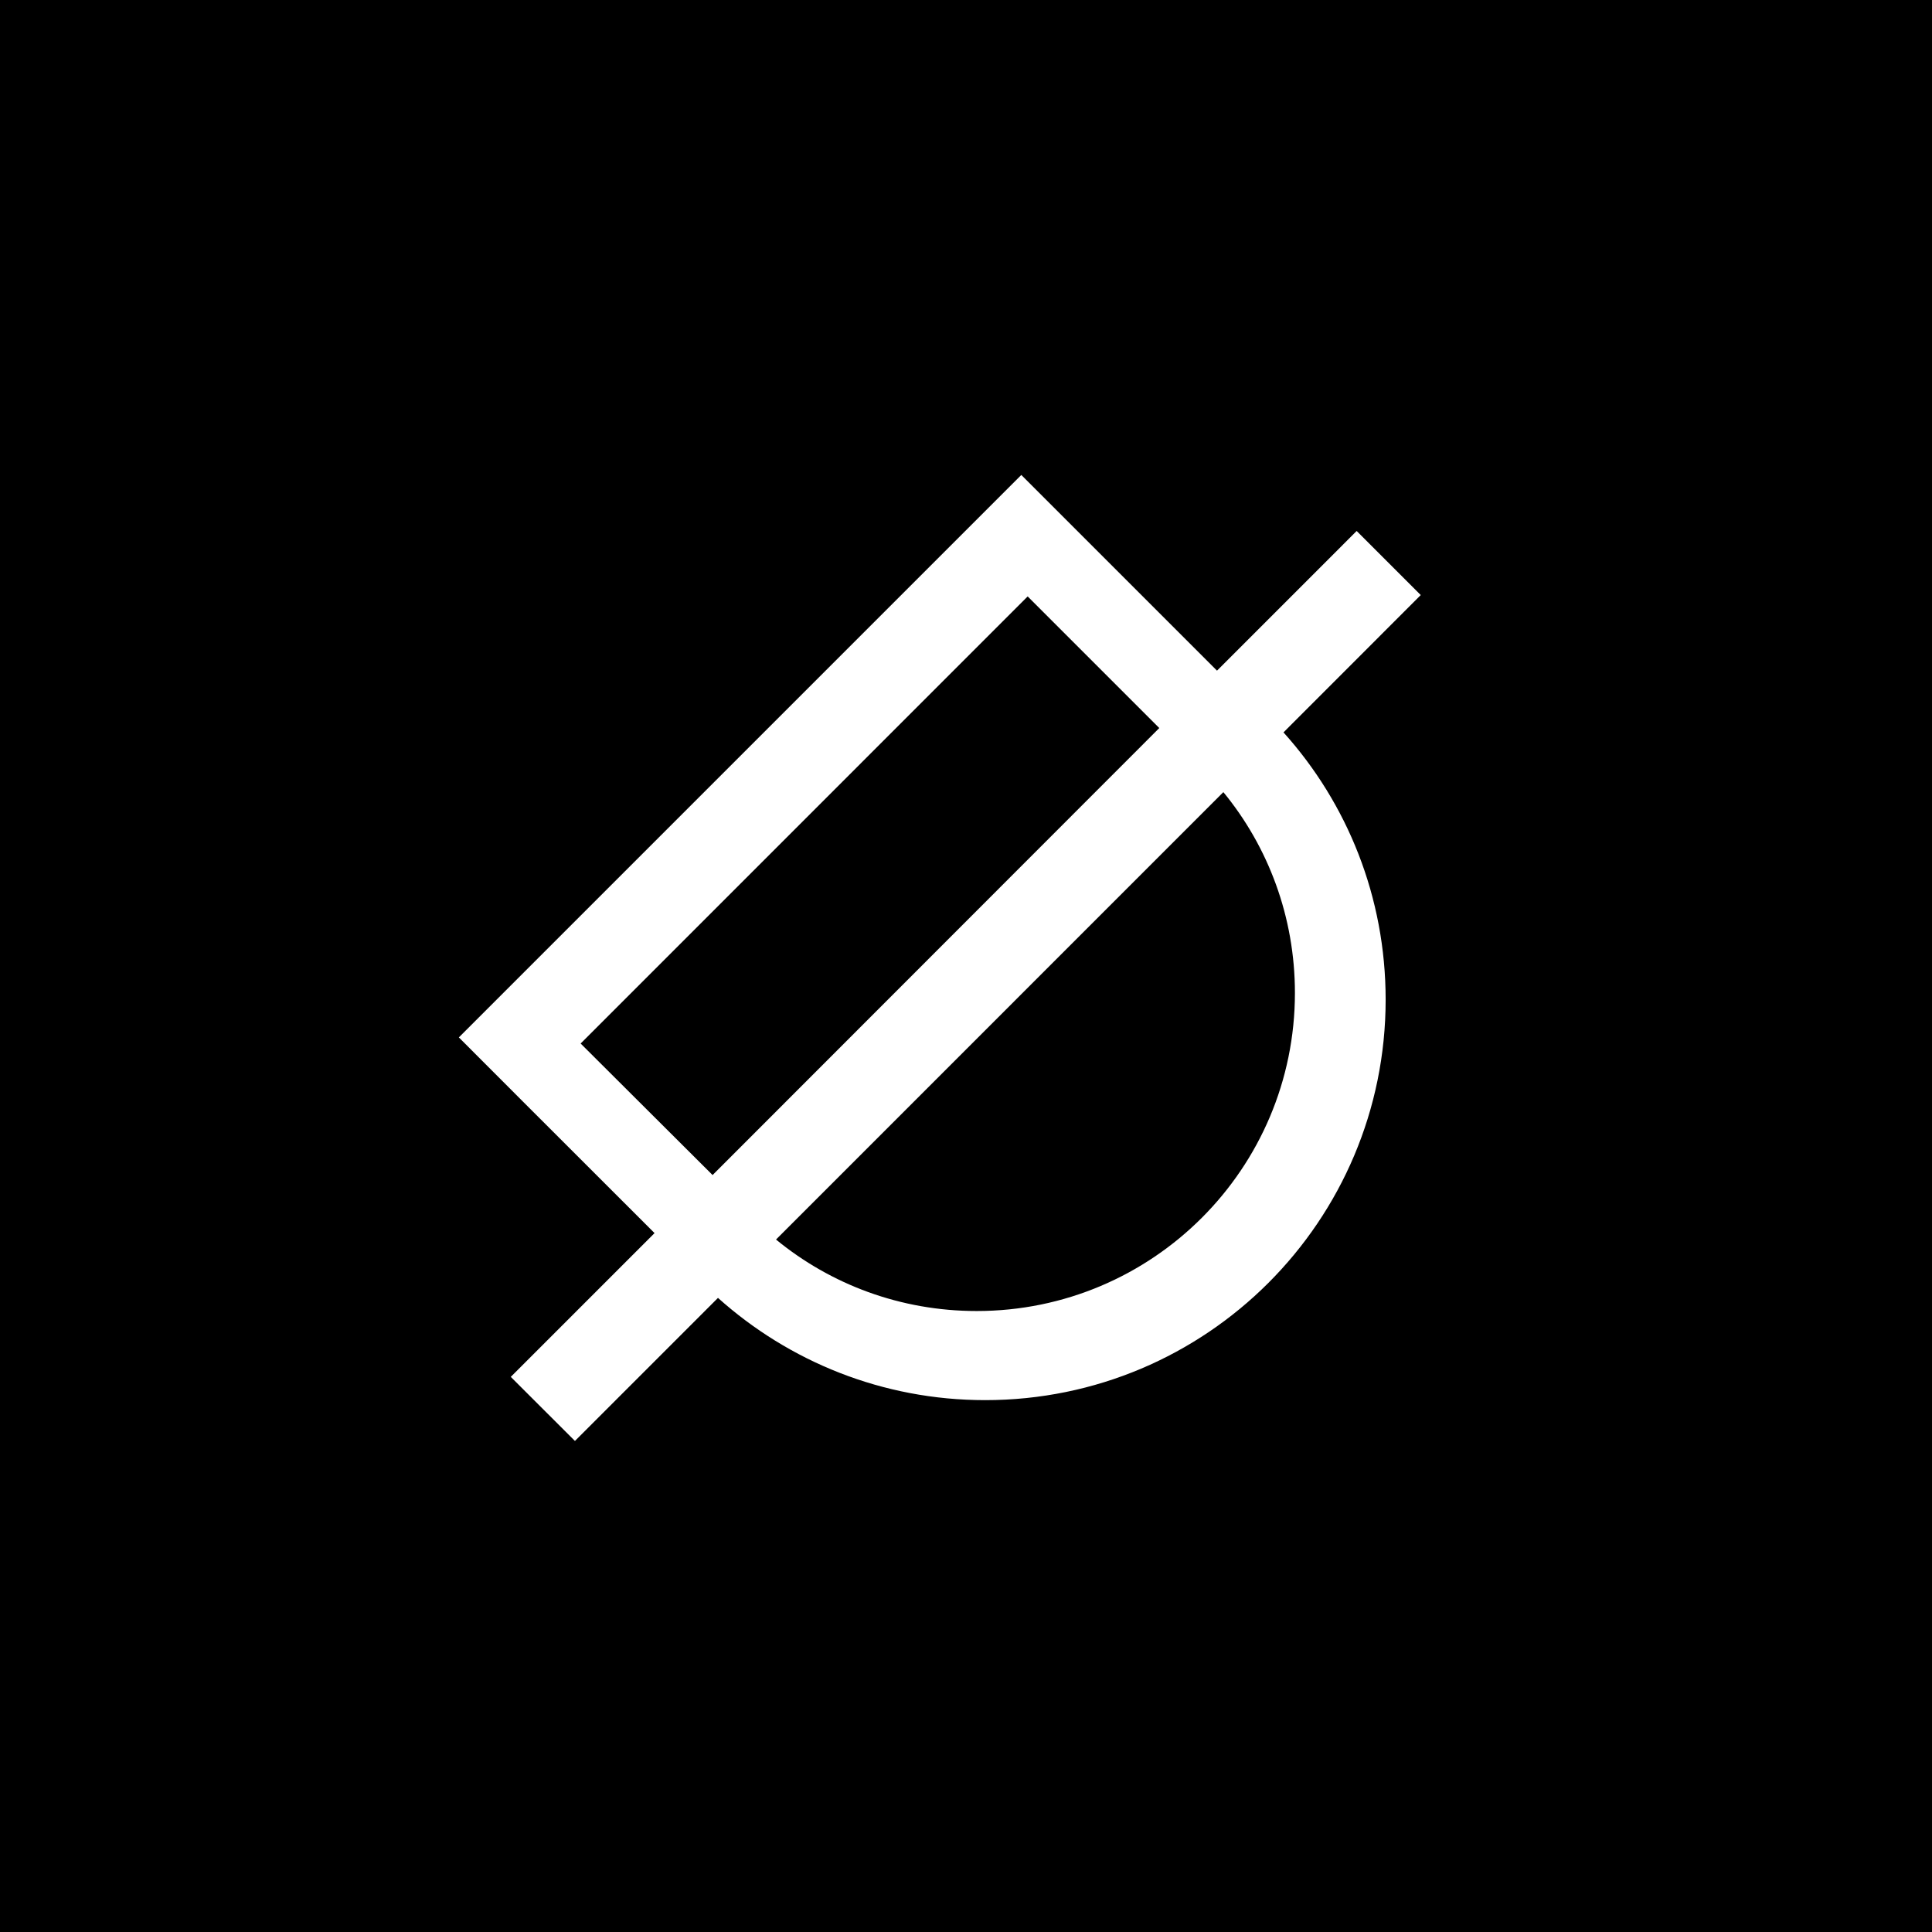 <svg viewBox="0 0 24 24" fill="none" xmlns="http://www.w3.org/2000/svg">
    <rect width="24" height="24" fill="black" />
    <path
        d="M17.649 7.392L16.853 6.596L15.118 8.331L13.483 6.696L12.687 5.9L11.97 6.617L5.7 12.887L6.496 13.684L8.131 15.318L6.345 17.104L7.142 17.9L8.919 16.123C9.799 16.911 10.96 17.393 12.238 17.393C14.988 17.393 17.213 15.167 17.213 12.418C17.213 11.143 16.736 9.978 15.944 9.098L17.649 7.392ZM7.213 12.963L12.766 7.409L14.401 9.044L8.852 14.597L7.213 12.963ZM16.086 12.334C16.086 14.518 14.317 16.286 12.133 16.286C11.186 16.286 10.319 15.955 9.64 15.398L15.197 9.84C15.755 10.519 16.086 11.391 16.086 12.334Z"
        fill="white"
    />
</svg>
